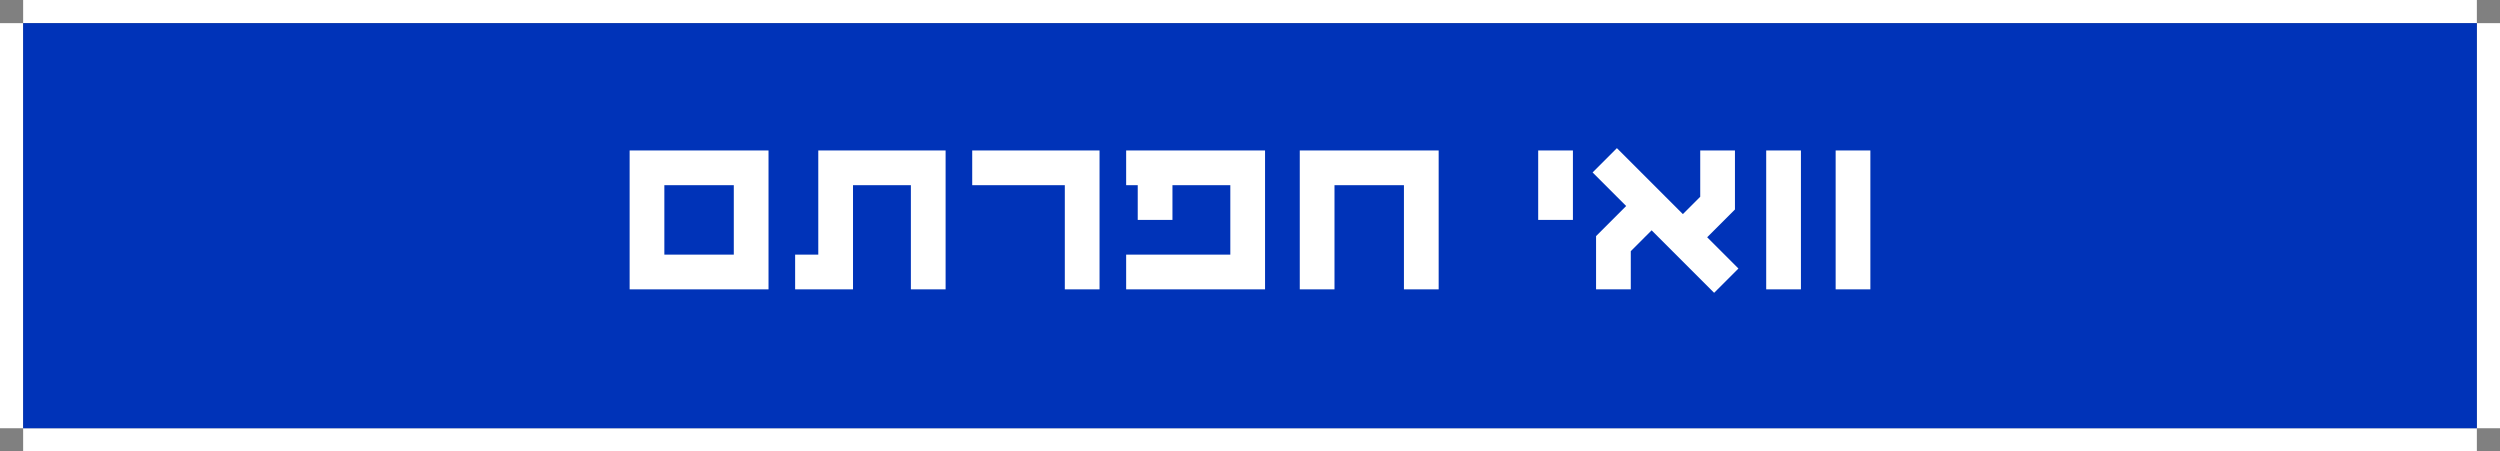 <?xml version="1.0" encoding="utf-8"?>
<!-- Generator: Adobe Illustrator 22.1.0, SVG Export Plug-In . SVG Version: 6.00 Build 0)  -->
<svg version="1.1" id="Layer_1" xmlns="http://www.w3.org/2000/svg" xmlns:xlink="http://www.w3.org/1999/xlink" x="0px" y="0px"
	 viewBox="0 0 216 39" style="enable-background:new 0 0 216 39;" xml:space="preserve">
<rect x="0" y="0" width="216" height="39" fill="#808080" stroke="none"/>
<style type="text/css">
	.st0{fill:#FFFFFF;}
	.st1{fill:#0033B8;}
	.st2{enable-background:new    ;}
</style>
<rect id="Rectangle-10-Copy" x="2" y="37" class="st0" width="212" height="2"/>
<rect id="Rectangle-9" y="2" class="st0" width="2" height="35"/>
<rect id="Rectangle-9-Copy" x="214" y="2" class="st0" width="2" height="35"/>
<rect id="Rectangle-10" x="2" class="st0" width="212" height="2"/>
<rect id="bg" x="2" y="2" class="st1" width="212" height="35"/>
<g class="st2">
	<path class="st0" d="M66.4,13v12h-12V13H66.4z M63.4,16h-6v6h6V16z"/>
	<path class="st0" d="M70.7,22v-9h11v12h-3v-9h-5v9h-5v-3H70.7z"/>
	<path class="st0" d="M95,13v12h-3v-9h-8v-3H95z"/>
	<path class="st0" d="M98.3,16h-1v-3h12v12h-12v-3h9v-6h-5v3h-3V16z"/>
	<path class="st0" d="M112.3,13h12v12h-3v-9h-6v9h-3V13z"/>
	<path class="st0" d="M135.9,19h-3v-6h3V19z"/>
	<path class="st0" d="M137.9,20.4l2.6-2.6l-2.9-2.9l2.1-2.1l5.7,5.7l1.5-1.5v-4h3v5.1l-2.4,2.4l2.7,2.7l-2.1,2.1l-5.4-5.4l-1.8,1.8
		V25h-3L137.9,20.4L137.9,20.4z"/>
	<path class="st0" d="M155.6,25h-3V13h3V25z"/>
	<path class="st0" d="M161.6,25h-3V13h3V25z"/>
</g>
</svg>
